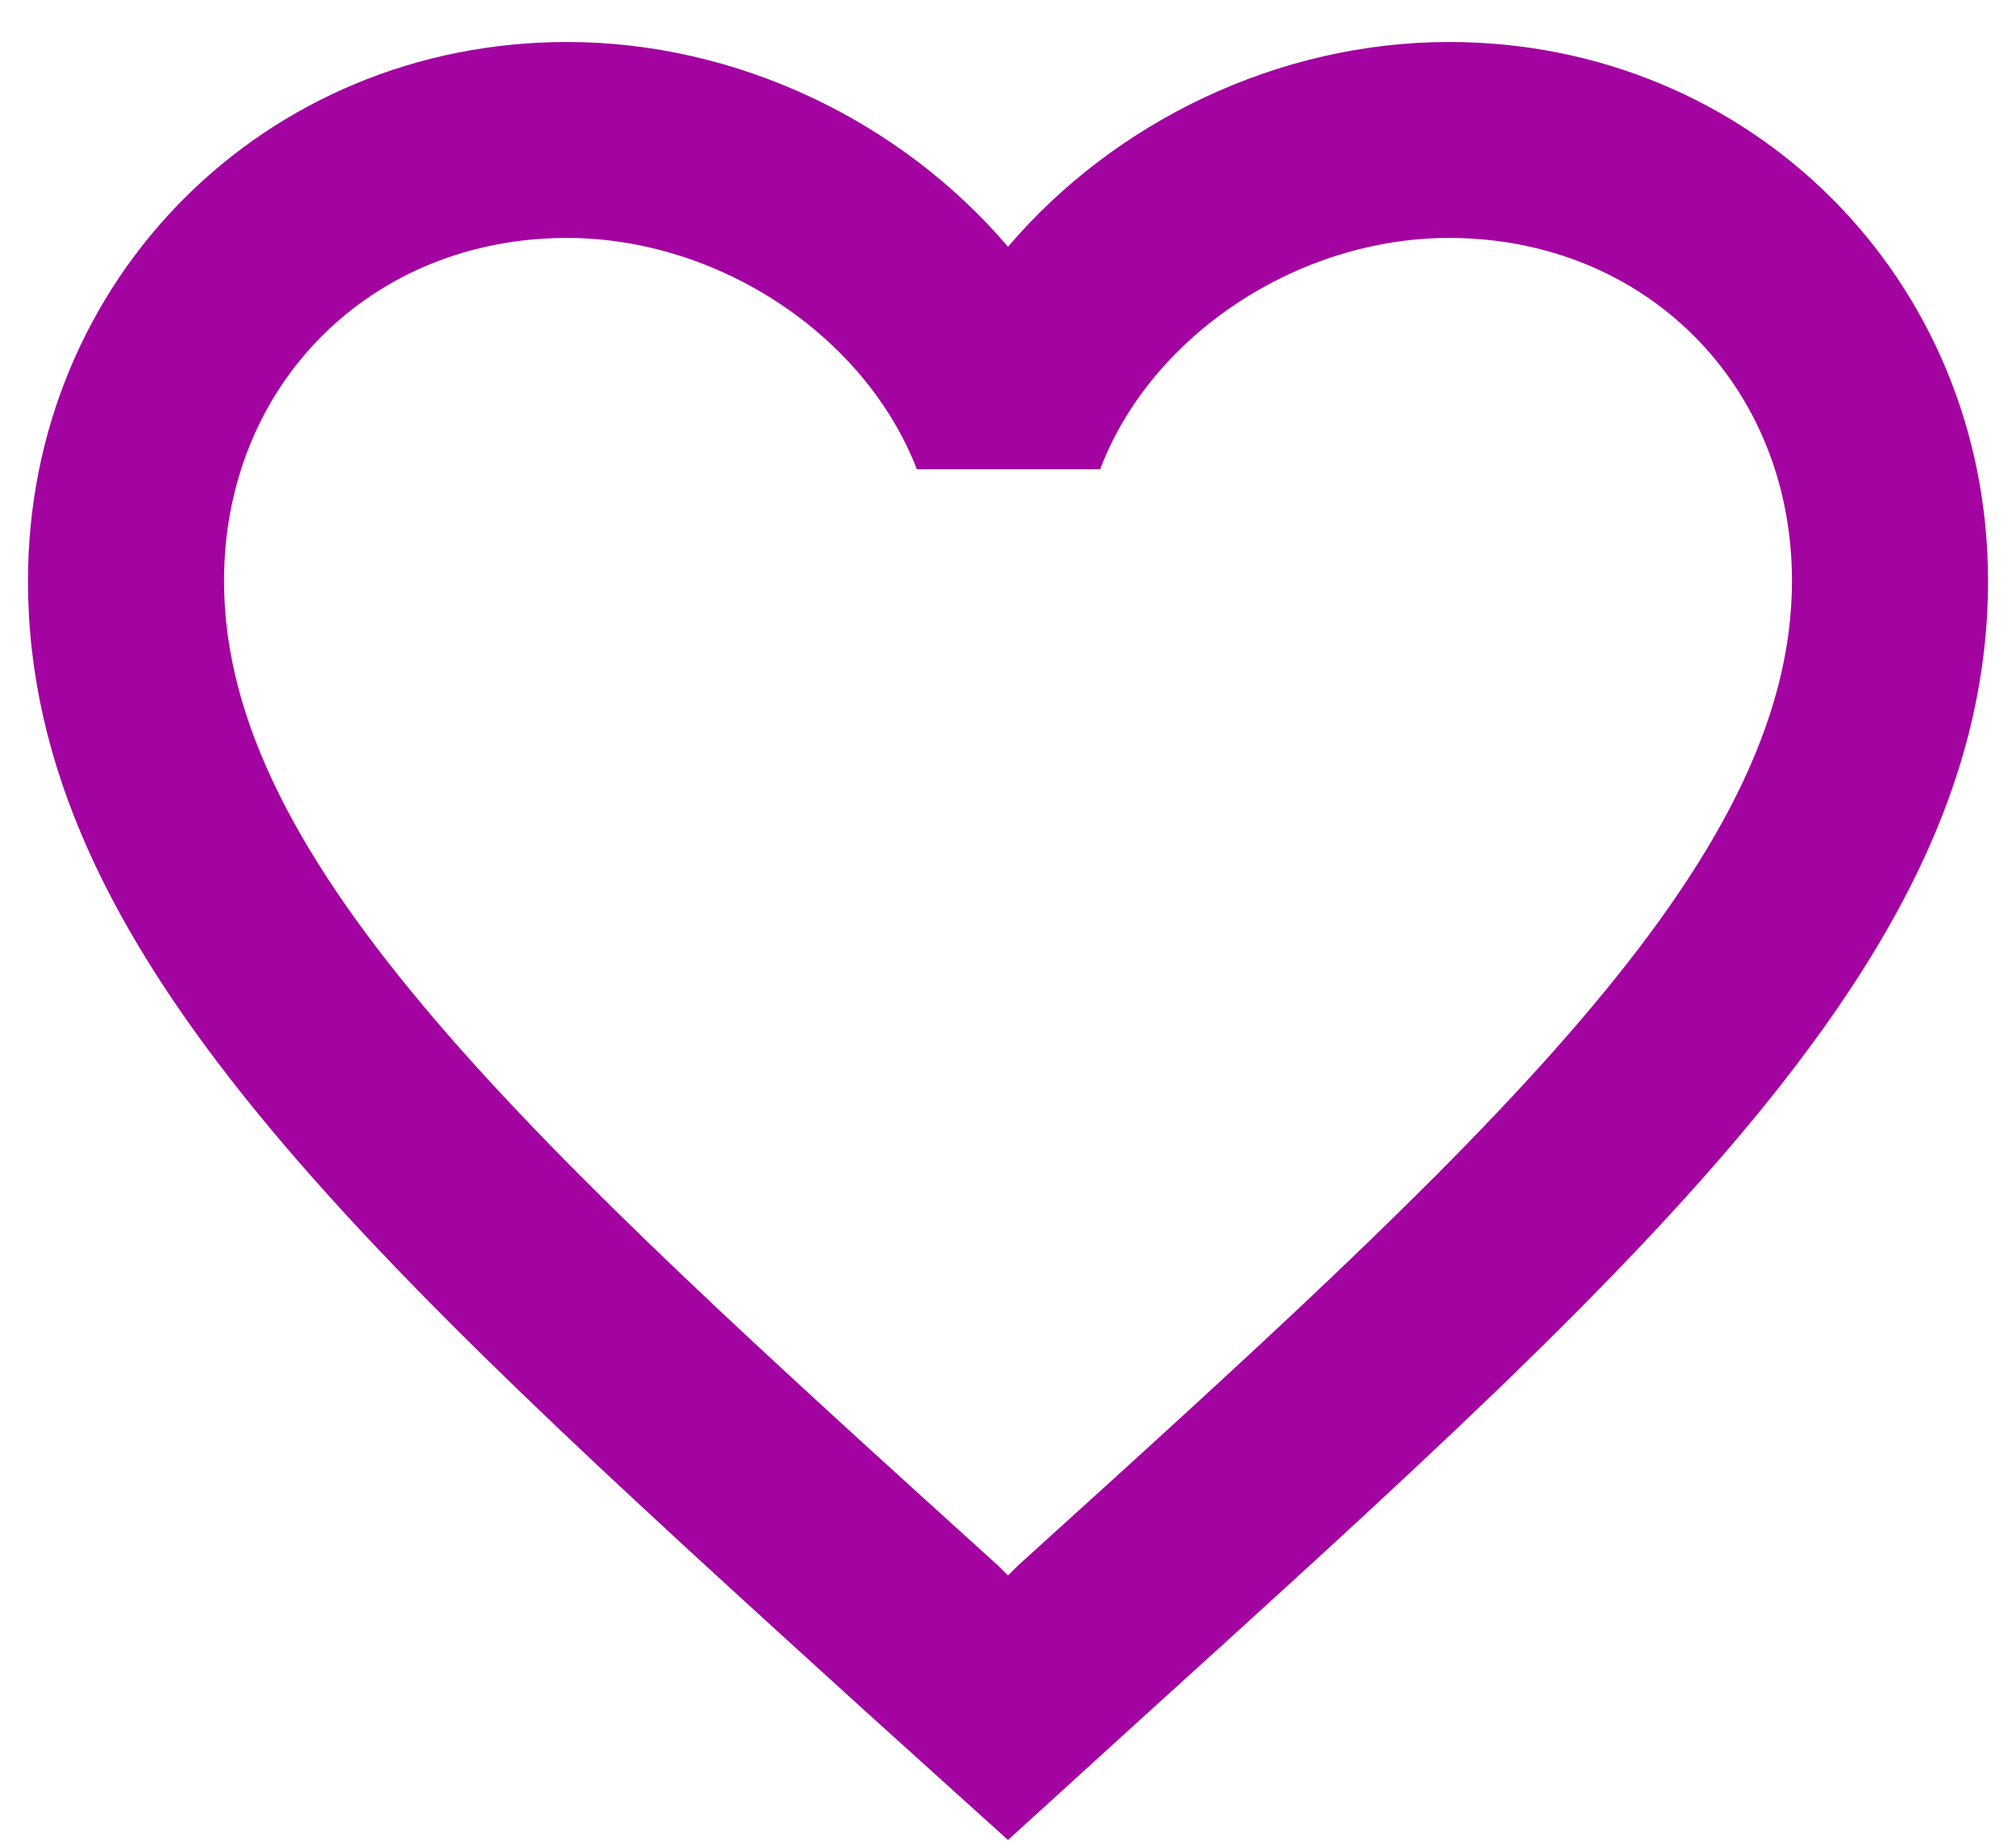 <svg width="24" height="22" viewBox="0 0 24 22" fill="none" xmlns="http://www.w3.org/2000/svg">
<path d="M17.25 0.5C15.22 0.5 13.272 1.445 12 2.938C10.728 1.445 8.78 0.5 6.75 0.5C3.157 0.5 0.333 3.323 0.333 6.917C0.333 11.327 4.3 14.92 10.308 20.38L12 21.908L13.692 20.368C19.7 14.92 23.667 11.327 23.667 6.917C23.667 3.323 20.843 0.5 17.25 0.5ZM12.117 18.642L12 18.758L11.883 18.642C6.33 13.613 2.667 10.288 2.667 6.917C2.667 4.583 4.417 2.833 6.75 2.833C8.547 2.833 10.297 3.988 10.915 5.587H13.097C13.703 3.988 15.453 2.833 17.25 2.833C19.583 2.833 21.333 4.583 21.333 6.917C21.333 10.288 17.67 13.613 12.117 18.642Z" fill="#A303A0"/>
</svg>
